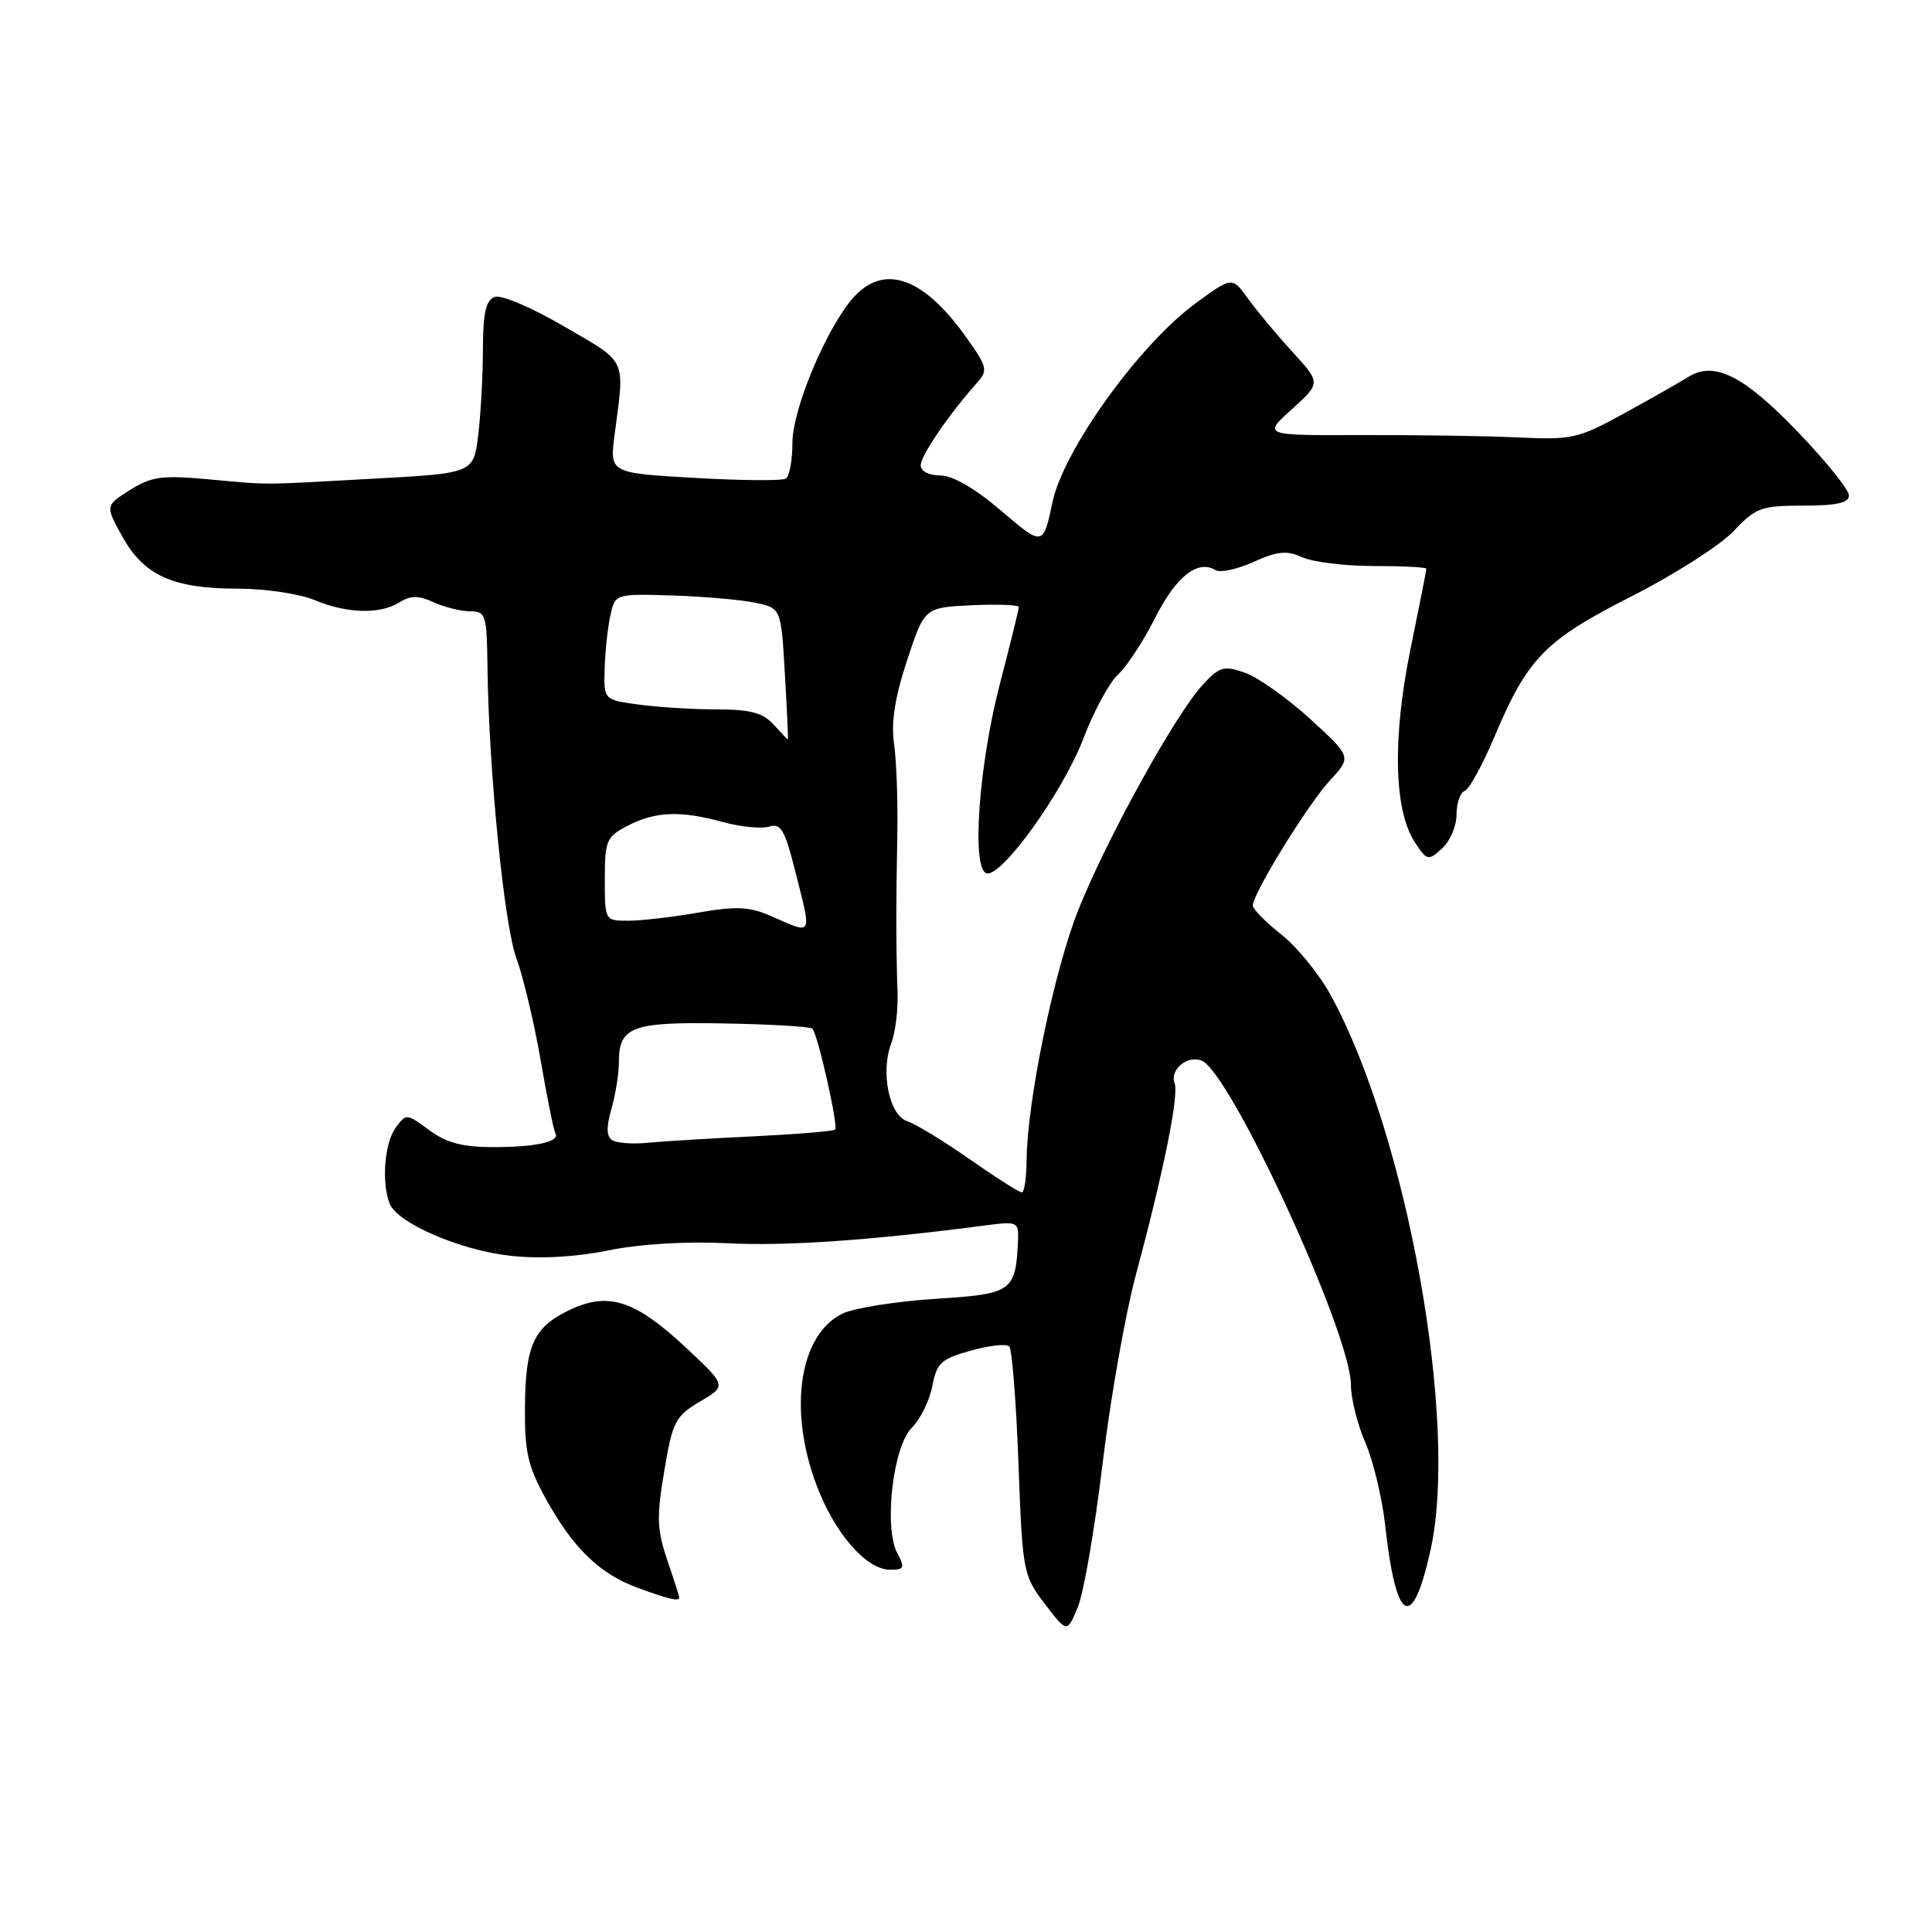 <?xml version="1.0" encoding="UTF-8" standalone="no"?>
<!DOCTYPE svg PUBLIC "-//W3C//DTD SVG 1.1//EN" "http://www.w3.org/Graphics/SVG/1.1/DTD/svg11.dtd" >
<svg xmlns="http://www.w3.org/2000/svg" xmlns:xlink="http://www.w3.org/1999/xlink" version="1.1" viewBox="0 0 256 256">
 <g >
 <path fill="currentColor"
d=" M 146.09 194.00 C 147.11 185.47 149.09 174.22 150.49 169.00 C 154.22 155.10 156.24 145.08 155.64 143.52 C 154.97 141.76 157.31 139.80 159.21 140.53 C 163.00 141.98 179.00 176.70 179.00 183.47 C 179.00 185.27 179.86 188.72 180.90 191.12 C 181.95 193.53 183.13 198.43 183.53 202.00 C 184.98 215.13 187.12 216.34 189.55 205.41 C 193.30 188.57 186.47 150.49 176.37 131.94 C 174.85 129.14 171.89 125.50 169.80 123.84 C 167.71 122.19 166.00 120.45 166.00 119.99 C 166.00 118.41 173.33 106.52 176.23 103.40 C 179.10 100.30 179.10 100.30 173.60 95.26 C 170.56 92.49 166.68 89.74 164.97 89.14 C 162.17 88.16 161.60 88.32 159.36 90.75 C 155.79 94.59 146.66 111.11 142.91 120.50 C 139.68 128.59 136.09 145.94 136.03 153.75 C 136.01 156.09 135.73 158.00 135.39 158.00 C 135.05 158.00 131.94 156.02 128.48 153.60 C 125.01 151.17 121.29 148.91 120.22 148.57 C 117.83 147.81 116.65 142.06 118.09 138.26 C 118.64 136.83 119.01 133.82 118.93 131.58 C 118.73 125.96 118.72 119.92 118.90 110.50 C 118.98 106.10 118.78 100.70 118.46 98.50 C 118.06 95.71 118.58 92.38 120.19 87.50 C 122.50 80.50 122.50 80.50 128.75 80.20 C 132.19 80.04 135.00 80.15 135.00 80.44 C 135.00 80.73 133.86 85.35 132.47 90.70 C 129.69 101.39 128.72 115.02 130.69 115.71 C 132.62 116.39 140.81 105.03 143.55 97.87 C 144.94 94.22 147.02 90.39 148.15 89.37 C 149.29 88.34 151.51 84.95 153.09 81.82 C 155.84 76.37 158.73 74.10 161.08 75.55 C 161.68 75.92 163.94 75.43 166.10 74.46 C 169.28 73.02 170.50 72.91 172.56 73.84 C 173.95 74.48 178.22 75.00 182.05 75.00 C 185.87 75.00 189.00 75.16 189.00 75.36 C 189.00 75.56 188.05 80.39 186.88 86.10 C 184.49 97.82 184.71 107.38 187.46 111.58 C 189.08 114.06 189.24 114.09 191.08 112.43 C 192.14 111.47 193.00 109.45 193.00 107.93 C 193.00 106.41 193.48 105.01 194.07 104.81 C 194.66 104.61 196.43 101.39 198.01 97.65 C 202.43 87.17 204.70 84.85 216.22 79.00 C 221.87 76.13 227.94 72.25 229.70 70.39 C 232.65 67.26 233.37 67.00 238.95 67.00 C 243.36 67.00 245.00 66.63 245.00 65.65 C 245.00 64.91 241.95 61.11 238.21 57.22 C 231.05 49.76 227.15 47.80 223.71 49.95 C 222.62 50.63 218.80 52.80 215.23 54.76 C 209.12 58.12 208.30 58.30 201.12 57.96 C 196.93 57.76 187.61 57.63 180.41 57.65 C 167.32 57.70 167.32 57.70 171.17 54.23 C 175.02 50.75 175.02 50.75 171.25 46.62 C 169.18 44.36 166.53 41.18 165.37 39.57 C 163.26 36.64 163.26 36.64 158.37 40.23 C 150.96 45.67 140.93 59.61 139.47 66.50 C 138.22 72.42 138.21 72.42 132.58 67.61 C 129.18 64.71 126.22 63.00 124.59 63.00 C 123.07 63.00 122.00 62.44 122.00 61.64 C 122.00 60.37 125.79 54.83 129.47 50.71 C 130.95 49.06 130.84 48.60 127.87 44.47 C 122.36 36.80 117.25 34.97 113.24 39.25 C 109.70 43.04 105.00 54.11 105.00 58.69 C 105.00 61.00 104.60 63.13 104.12 63.42 C 103.64 63.72 98.19 63.68 92.01 63.32 C 80.78 62.68 80.78 62.68 81.44 57.59 C 82.79 47.30 83.20 48.18 74.78 43.27 C 70.42 40.72 66.39 39.02 65.53 39.35 C 64.38 39.79 64.00 41.51 63.99 46.22 C 63.99 49.67 63.71 54.80 63.37 57.60 C 62.76 62.70 62.76 62.70 49.63 63.42 C 34.01 64.28 36.11 64.28 27.50 63.50 C 21.47 62.95 20.05 63.15 17.22 64.93 C 13.94 67.01 13.94 67.01 16.22 71.11 C 19.07 76.26 22.94 78.00 31.50 78.00 C 35.11 78.00 39.68 78.68 41.65 79.50 C 45.98 81.31 50.35 81.43 52.94 79.81 C 54.42 78.88 55.44 78.88 57.47 79.81 C 58.91 80.46 61.09 81.00 62.30 81.00 C 64.36 81.00 64.51 81.47 64.59 88.25 C 64.76 102.03 66.79 122.52 68.43 127.00 C 69.34 129.47 70.78 135.54 71.64 140.50 C 72.49 145.45 73.37 149.79 73.59 150.15 C 74.28 151.27 71.03 152.00 65.38 152.00 C 61.29 152.00 59.16 151.44 56.88 149.75 C 53.89 147.54 53.81 147.53 52.42 149.44 C 50.95 151.45 50.54 156.63 51.62 159.46 C 52.62 162.06 60.96 165.67 67.64 166.40 C 71.56 166.83 76.25 166.57 80.64 165.68 C 84.87 164.82 90.95 164.46 96.50 164.74 C 104.33 165.13 115.48 164.35 130.75 162.35 C 134.72 161.83 134.99 161.94 134.90 164.14 C 134.60 171.17 134.22 171.45 123.96 172.10 C 118.76 172.44 113.23 173.31 111.68 174.04 C 105.95 176.77 104.41 186.67 108.16 196.70 C 110.58 203.16 114.77 208.00 117.96 208.00 C 119.81 208.00 119.93 207.74 118.91 205.83 C 117.08 202.41 118.31 191.69 120.82 189.18 C 121.96 188.04 123.18 185.56 123.54 183.66 C 124.11 180.61 124.70 180.06 128.62 178.97 C 131.06 178.28 133.36 178.03 133.73 178.40 C 134.10 178.77 134.65 185.73 134.95 193.87 C 135.49 208.33 135.57 208.75 138.45 212.53 C 141.40 216.39 141.40 216.39 142.82 212.94 C 143.60 211.05 145.07 202.53 146.09 194.00 Z  M 90.00 211.68 C 90.00 211.50 89.28 209.25 88.41 206.69 C 87.05 202.70 86.99 200.97 88.02 194.91 C 89.12 188.35 89.48 187.65 92.76 185.71 C 96.31 183.62 96.31 183.62 90.71 178.40 C 84.13 172.28 80.59 171.15 75.51 173.56 C 70.71 175.84 69.62 178.21 69.56 186.50 C 69.51 192.40 69.95 194.31 72.37 198.68 C 75.98 205.19 79.47 208.55 84.53 210.41 C 88.65 211.91 90.00 212.23 90.00 211.68 Z  M 81.14 151.09 C 80.35 150.60 80.32 149.38 81.01 146.96 C 81.56 145.06 82.00 142.30 82.00 140.83 C 82.00 136.01 83.67 135.39 95.94 135.61 C 102.10 135.72 107.36 136.03 107.64 136.30 C 108.36 137.03 111.11 149.22 110.66 149.68 C 110.44 149.89 105.59 150.29 99.88 150.57 C 94.17 150.84 87.87 151.23 85.88 151.42 C 83.88 151.62 81.75 151.47 81.14 151.09 Z  M 102.08 121.35 C 99.29 120.13 97.52 120.05 92.50 120.93 C 89.11 121.52 84.94 122.00 83.24 122.00 C 80.15 122.00 80.14 121.98 80.14 116.49 C 80.14 111.37 80.36 110.87 83.16 109.42 C 86.84 107.51 90.17 107.38 95.80 108.93 C 98.16 109.57 100.92 109.84 101.92 109.53 C 103.46 109.04 104.00 109.96 105.37 115.43 C 107.59 124.26 107.82 123.85 102.08 121.35 Z  M 102.50 96.00 C 101.09 94.45 99.42 94.00 94.98 94.00 C 91.85 94.00 87.19 93.71 84.64 93.36 C 80.00 92.73 80.00 92.73 80.12 88.61 C 80.18 86.35 80.52 83.19 80.87 81.59 C 81.50 78.68 81.50 78.68 89.00 78.90 C 93.12 79.03 98.08 79.46 100.00 79.85 C 103.50 80.57 103.50 80.57 104.00 89.29 C 104.28 94.08 104.46 98.00 104.40 98.00 C 104.35 98.00 103.50 97.10 102.50 96.00 Z "/>
</g>
</svg>